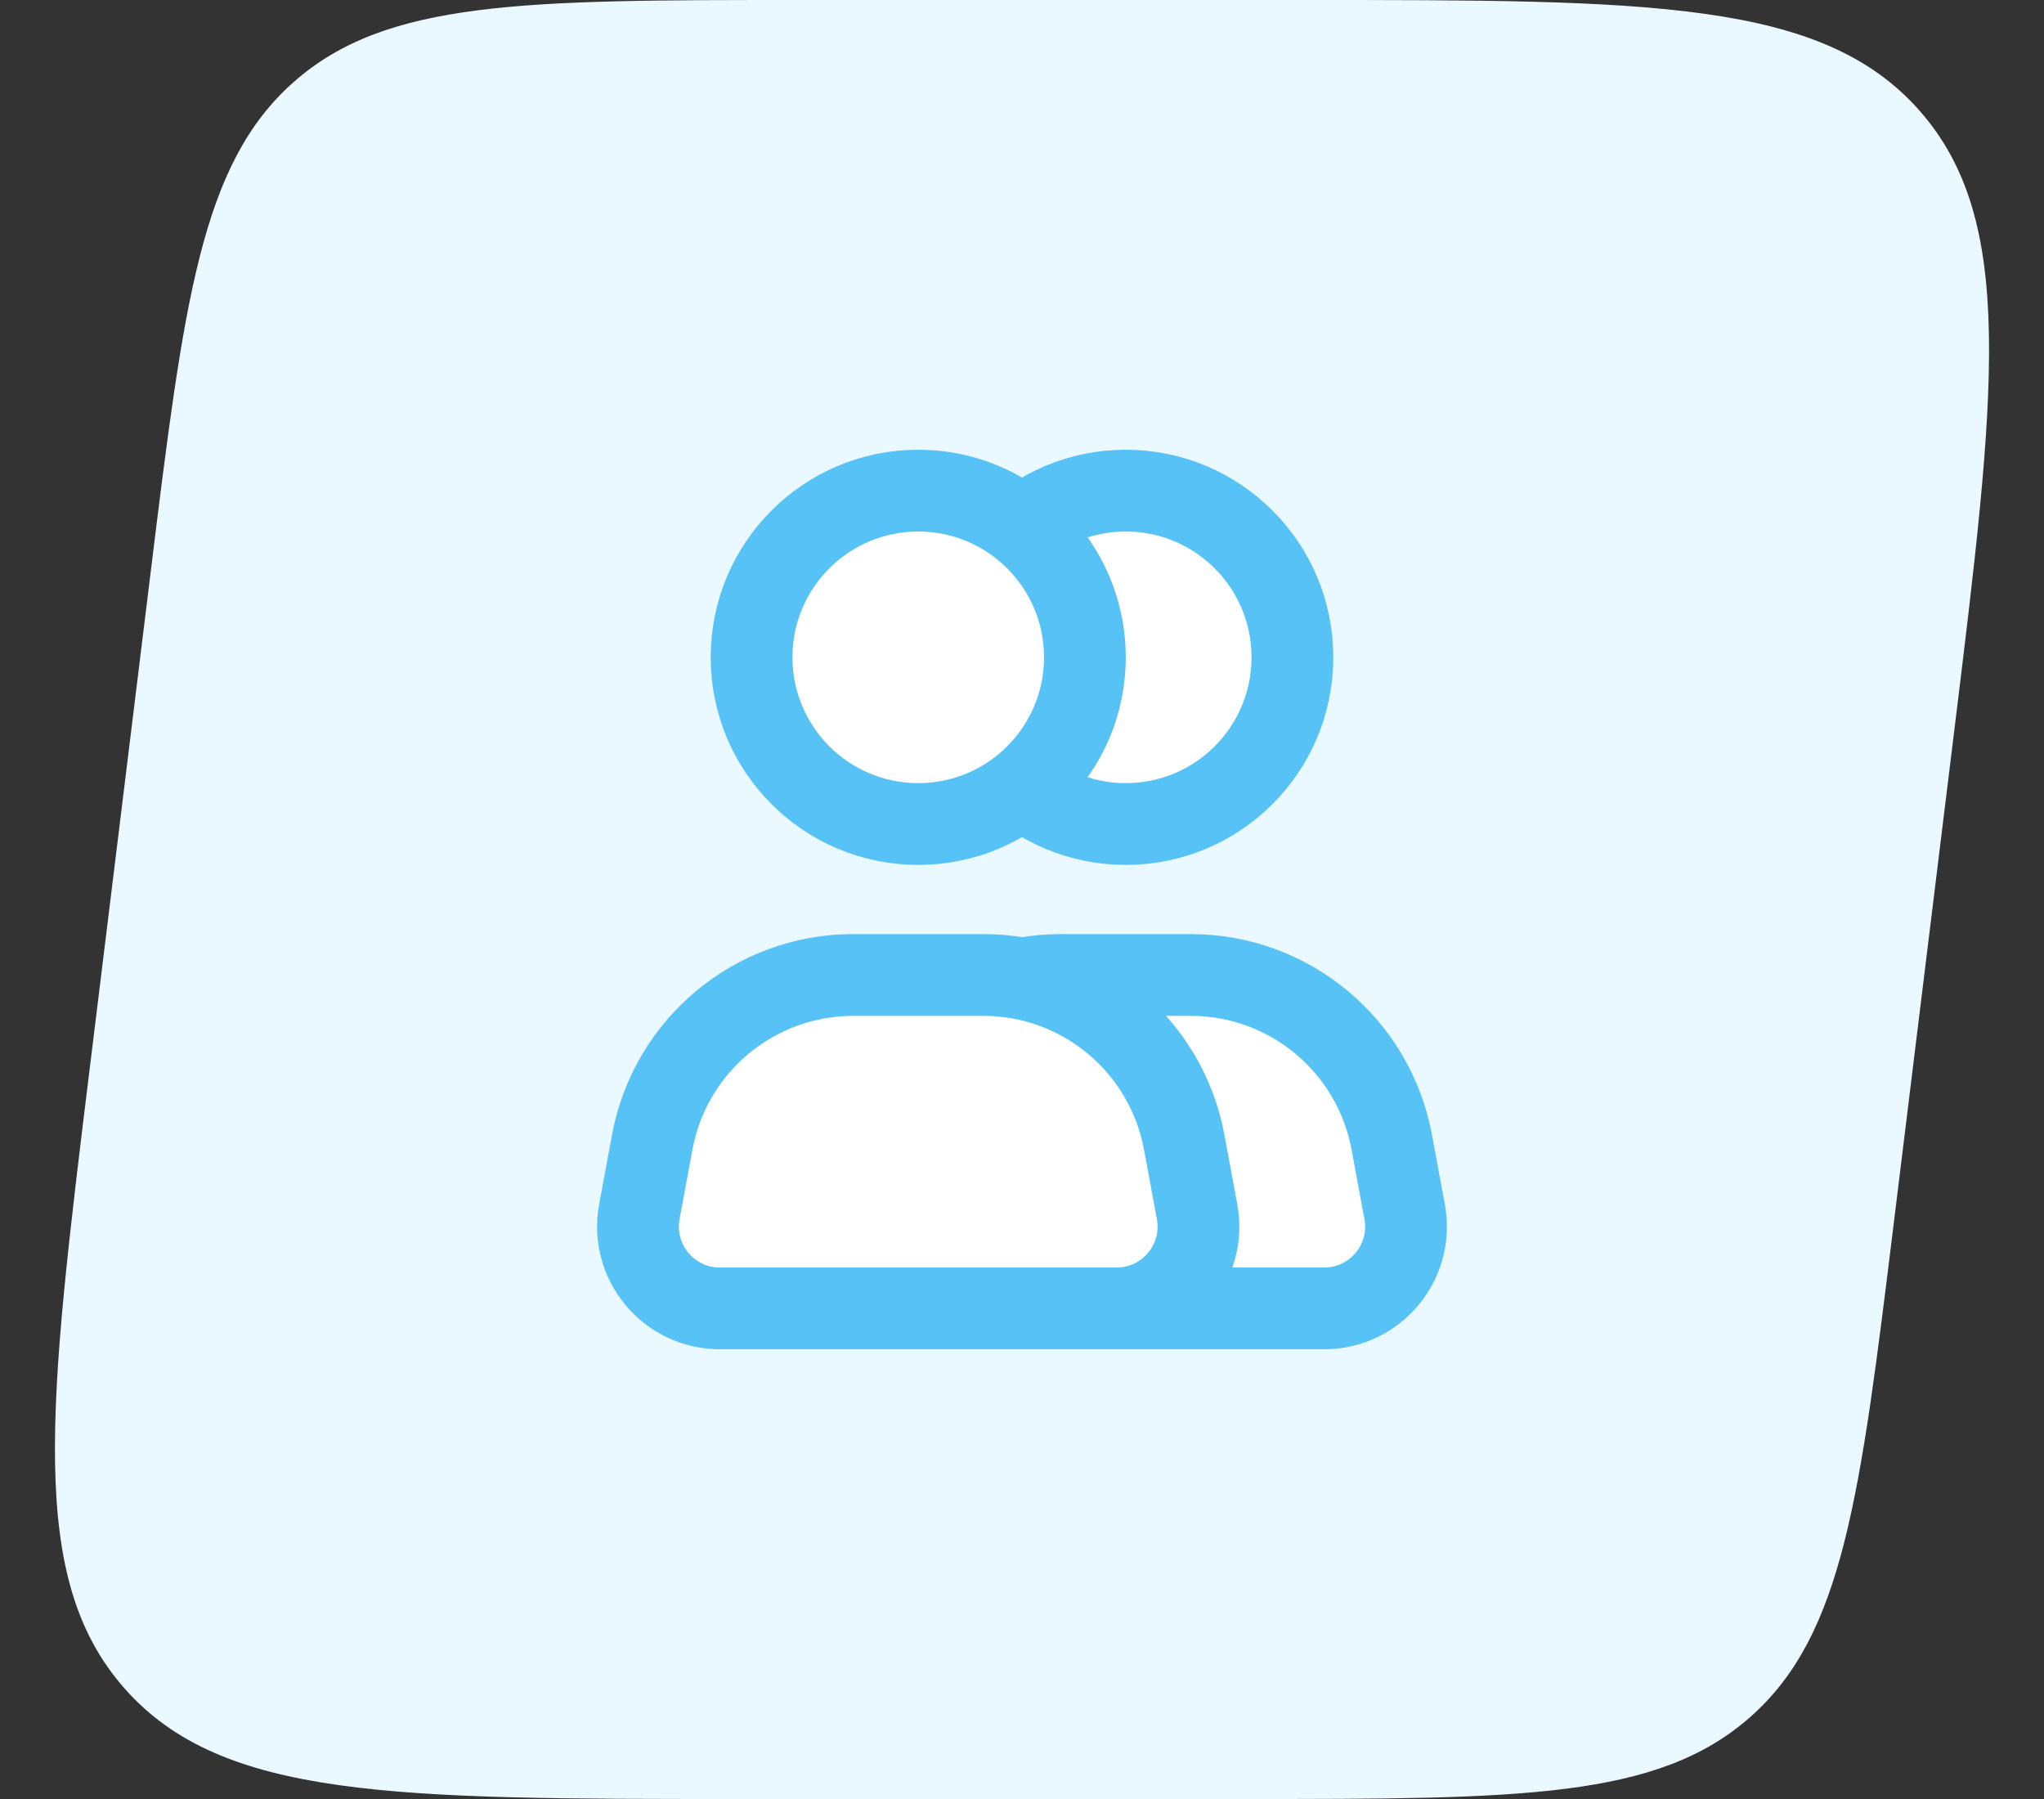 <svg width="50" height="44" viewBox="0 0 50 44" fill="none" xmlns="http://www.w3.org/2000/svg">
<rect x="0" y="0" width="50" height="44" fill="#333333" stroke="none"/>
<path d="M3.679 14.049C4.501 7.361 4.912 4.016 7.182 2.008C9.452 0 12.821 0 19.56 0H31.914C40.345 0 44.561 0 46.949 2.699C49.337 5.398 48.823 9.583 47.795 17.951L46.321 29.951C45.499 36.639 45.088 39.984 42.818 41.992C40.548 44 37.179 44 30.44 44H18.086C9.655 44 5.439 44 3.051 41.301C0.663 38.602 1.177 34.417 2.205 26.049L3.679 14.049Z" fill="#EAF8FF"/>
<circle r="4.077" transform="matrix(1 0 0 -1 27.538 16.077)" fill="white" stroke="#57C2F5" stroke-width="2"/>
<circle r="4.077" transform="matrix(1 0 0 -1 22.462 16.077)" fill="white" stroke="#57C2F5" stroke-width="2"/>
<path d="M25.948 23.846H29.129C31.539 23.846 33.606 25.566 34.045 27.936L34.36 29.636C34.588 30.865 33.644 32 32.393 32H22.683C21.433 32 20.489 30.865 20.717 29.636L21.032 27.936C21.471 25.566 23.538 23.846 25.948 23.846Z" fill="white" stroke="#57C2F5" stroke-width="2"/>
<path d="M20.871 23.846H24.052C26.462 23.846 28.529 25.566 28.968 27.936L29.283 29.636C29.511 30.865 28.567 32 27.317 32H17.607C16.356 32 15.412 30.865 15.64 29.636L15.955 27.936C16.394 25.566 18.461 23.846 20.871 23.846Z" fill="white" stroke="#57C2F5" stroke-width="2"/>
</svg>
